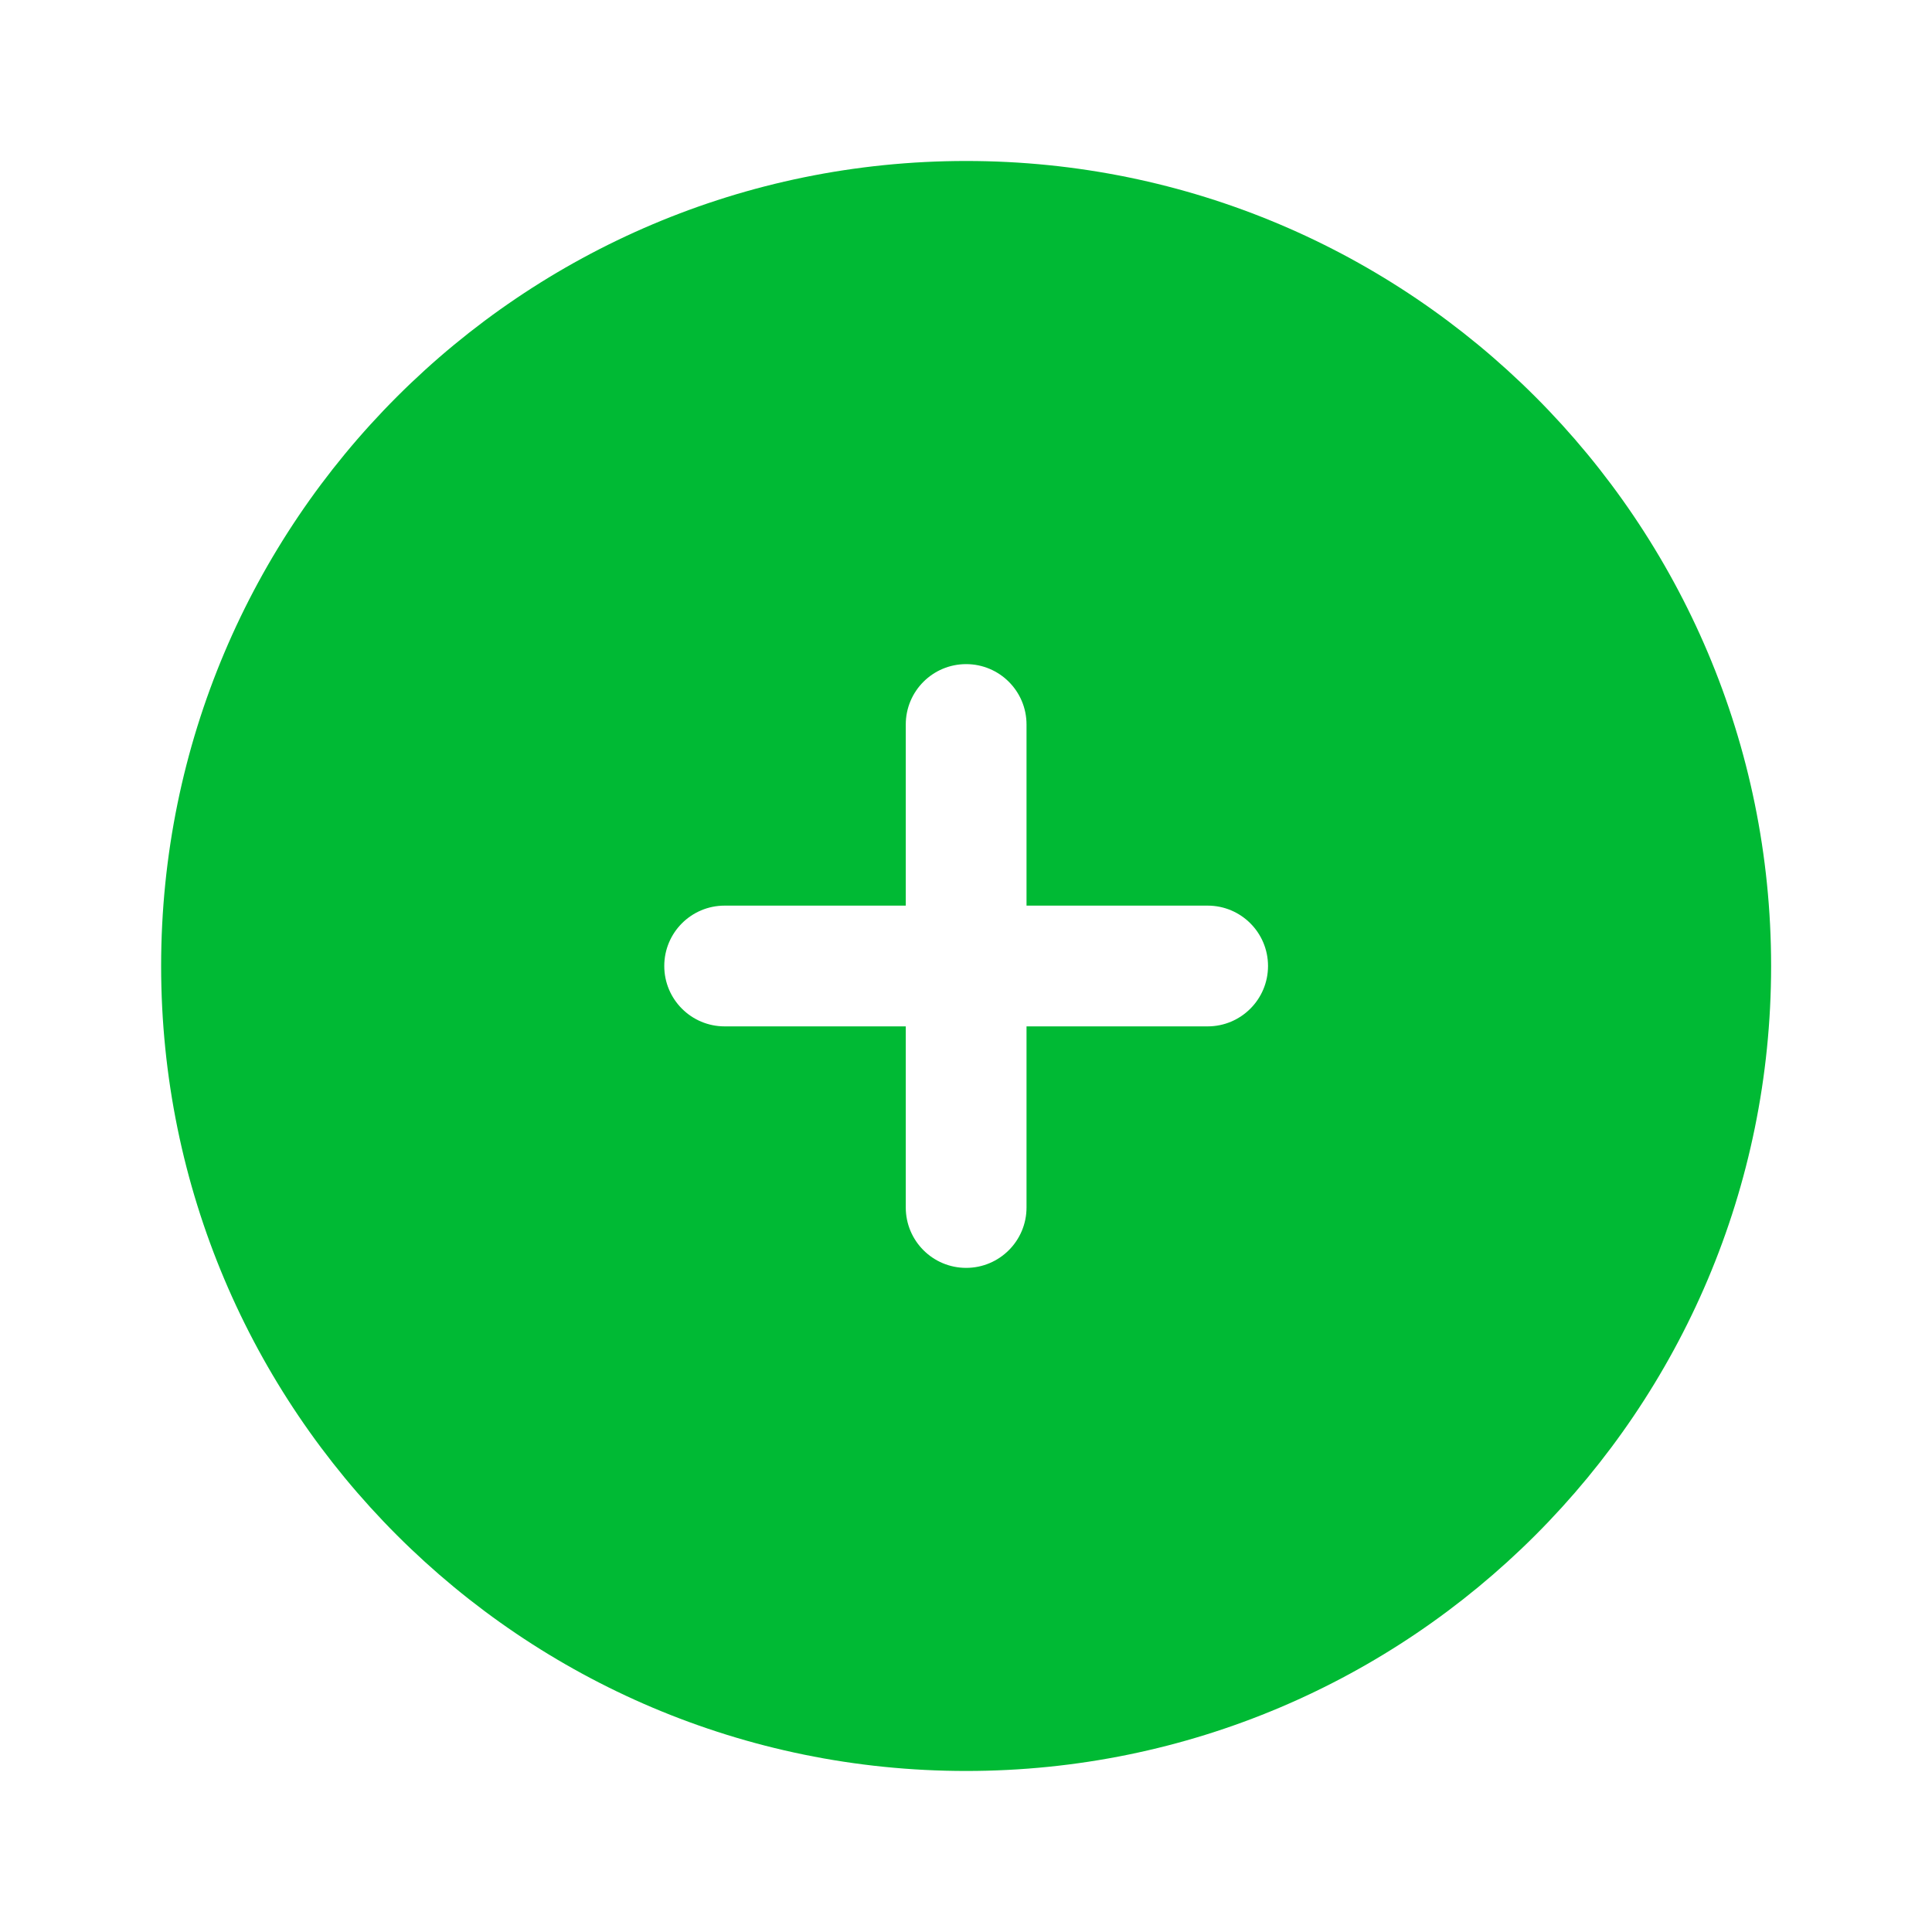 <svg width="40" height="40" viewBox="0 0 40 40" fill="none" xmlns="http://www.w3.org/2000/svg">
<path fill-rule="evenodd" clip-rule="evenodd" d="M20.003 36.666C29.207 36.666 36.669 29.204 36.669 20C36.669 10.795 29.207 3.333 20.003 3.333C10.798 3.333 3.336 10.795 3.336 20C3.336 29.204 10.798 36.666 20.003 36.666ZM21.253 15C21.253 14.309 20.693 13.75 20.003 13.75C19.312 13.75 18.753 14.309 18.753 15V18.75H15.003C14.312 18.75 13.753 19.309 13.753 20C13.753 20.69 14.312 21.25 15.003 21.25H18.753V25C18.753 25.69 19.312 26.25 20.003 26.25C20.693 26.25 21.253 25.69 21.253 25V21.25H25.003C25.693 21.25 26.253 20.69 26.253 20C26.253 19.309 25.693 18.75 25.003 18.75H21.253V15Z" fill="#00BA34"/>
</svg>
